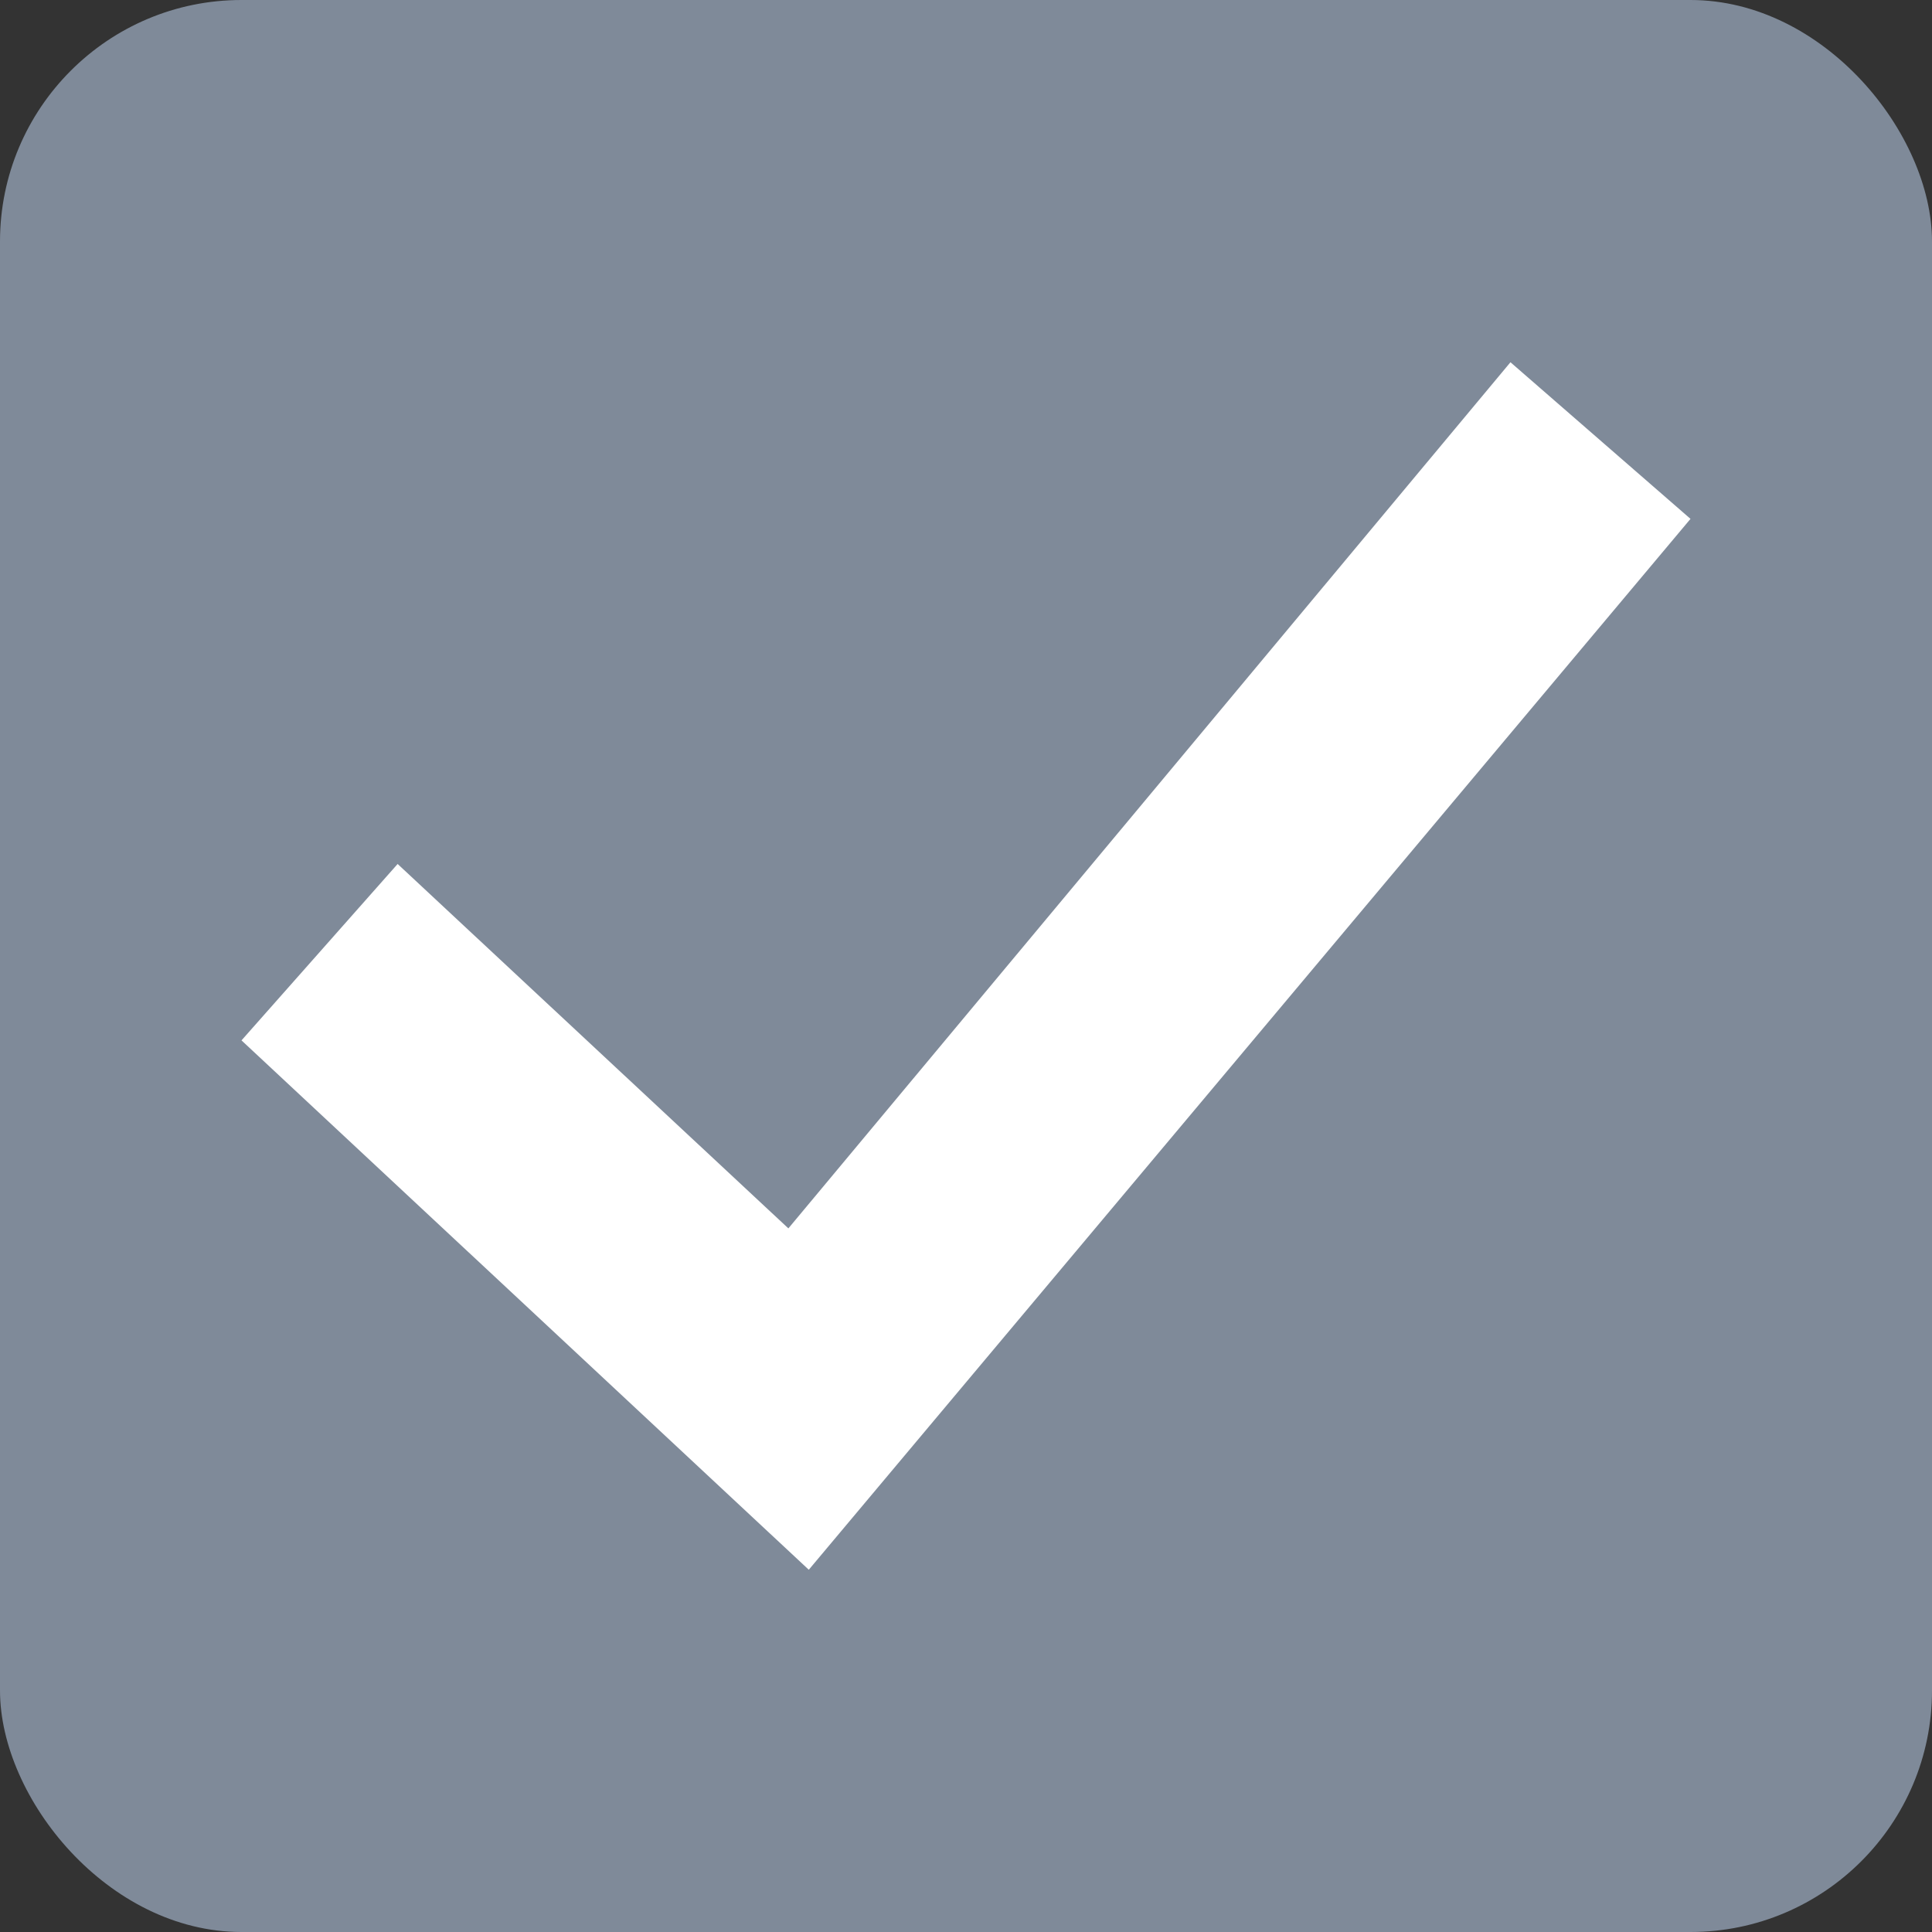 <svg xmlns="http://www.w3.org/2000/svg" xmlns:svg="http://www.w3.org/2000/svg" id="svg2" width="100%" height="100%" version="1.1" viewBox="0 0 16 16"><rect x="0" y="0" width="16" height="16" fill="#333333" stroke="none"/><rect id="rect4133" width="16" height="16" x="0" y="0" fill="#7f8a99" fill-opacity="1" stroke="#e6e8eb" stroke-dasharray="none" stroke-linecap="butt" stroke-linejoin="miter" stroke-miterlimit="0" stroke-opacity="1" stroke-width="0" rx="2" ry="2"/><path id="path4424" fill="#fff" fill-opacity="1" fill-rule="evenodd" stroke="none" stroke-linecap="butt" stroke-linejoin="miter" stroke-opacity="1" stroke-width="1" d="M 12.509,3 14,4.297 6.698,13 2,8.616 3.293,7.155 6.529,10.173 Z"/></svg>
